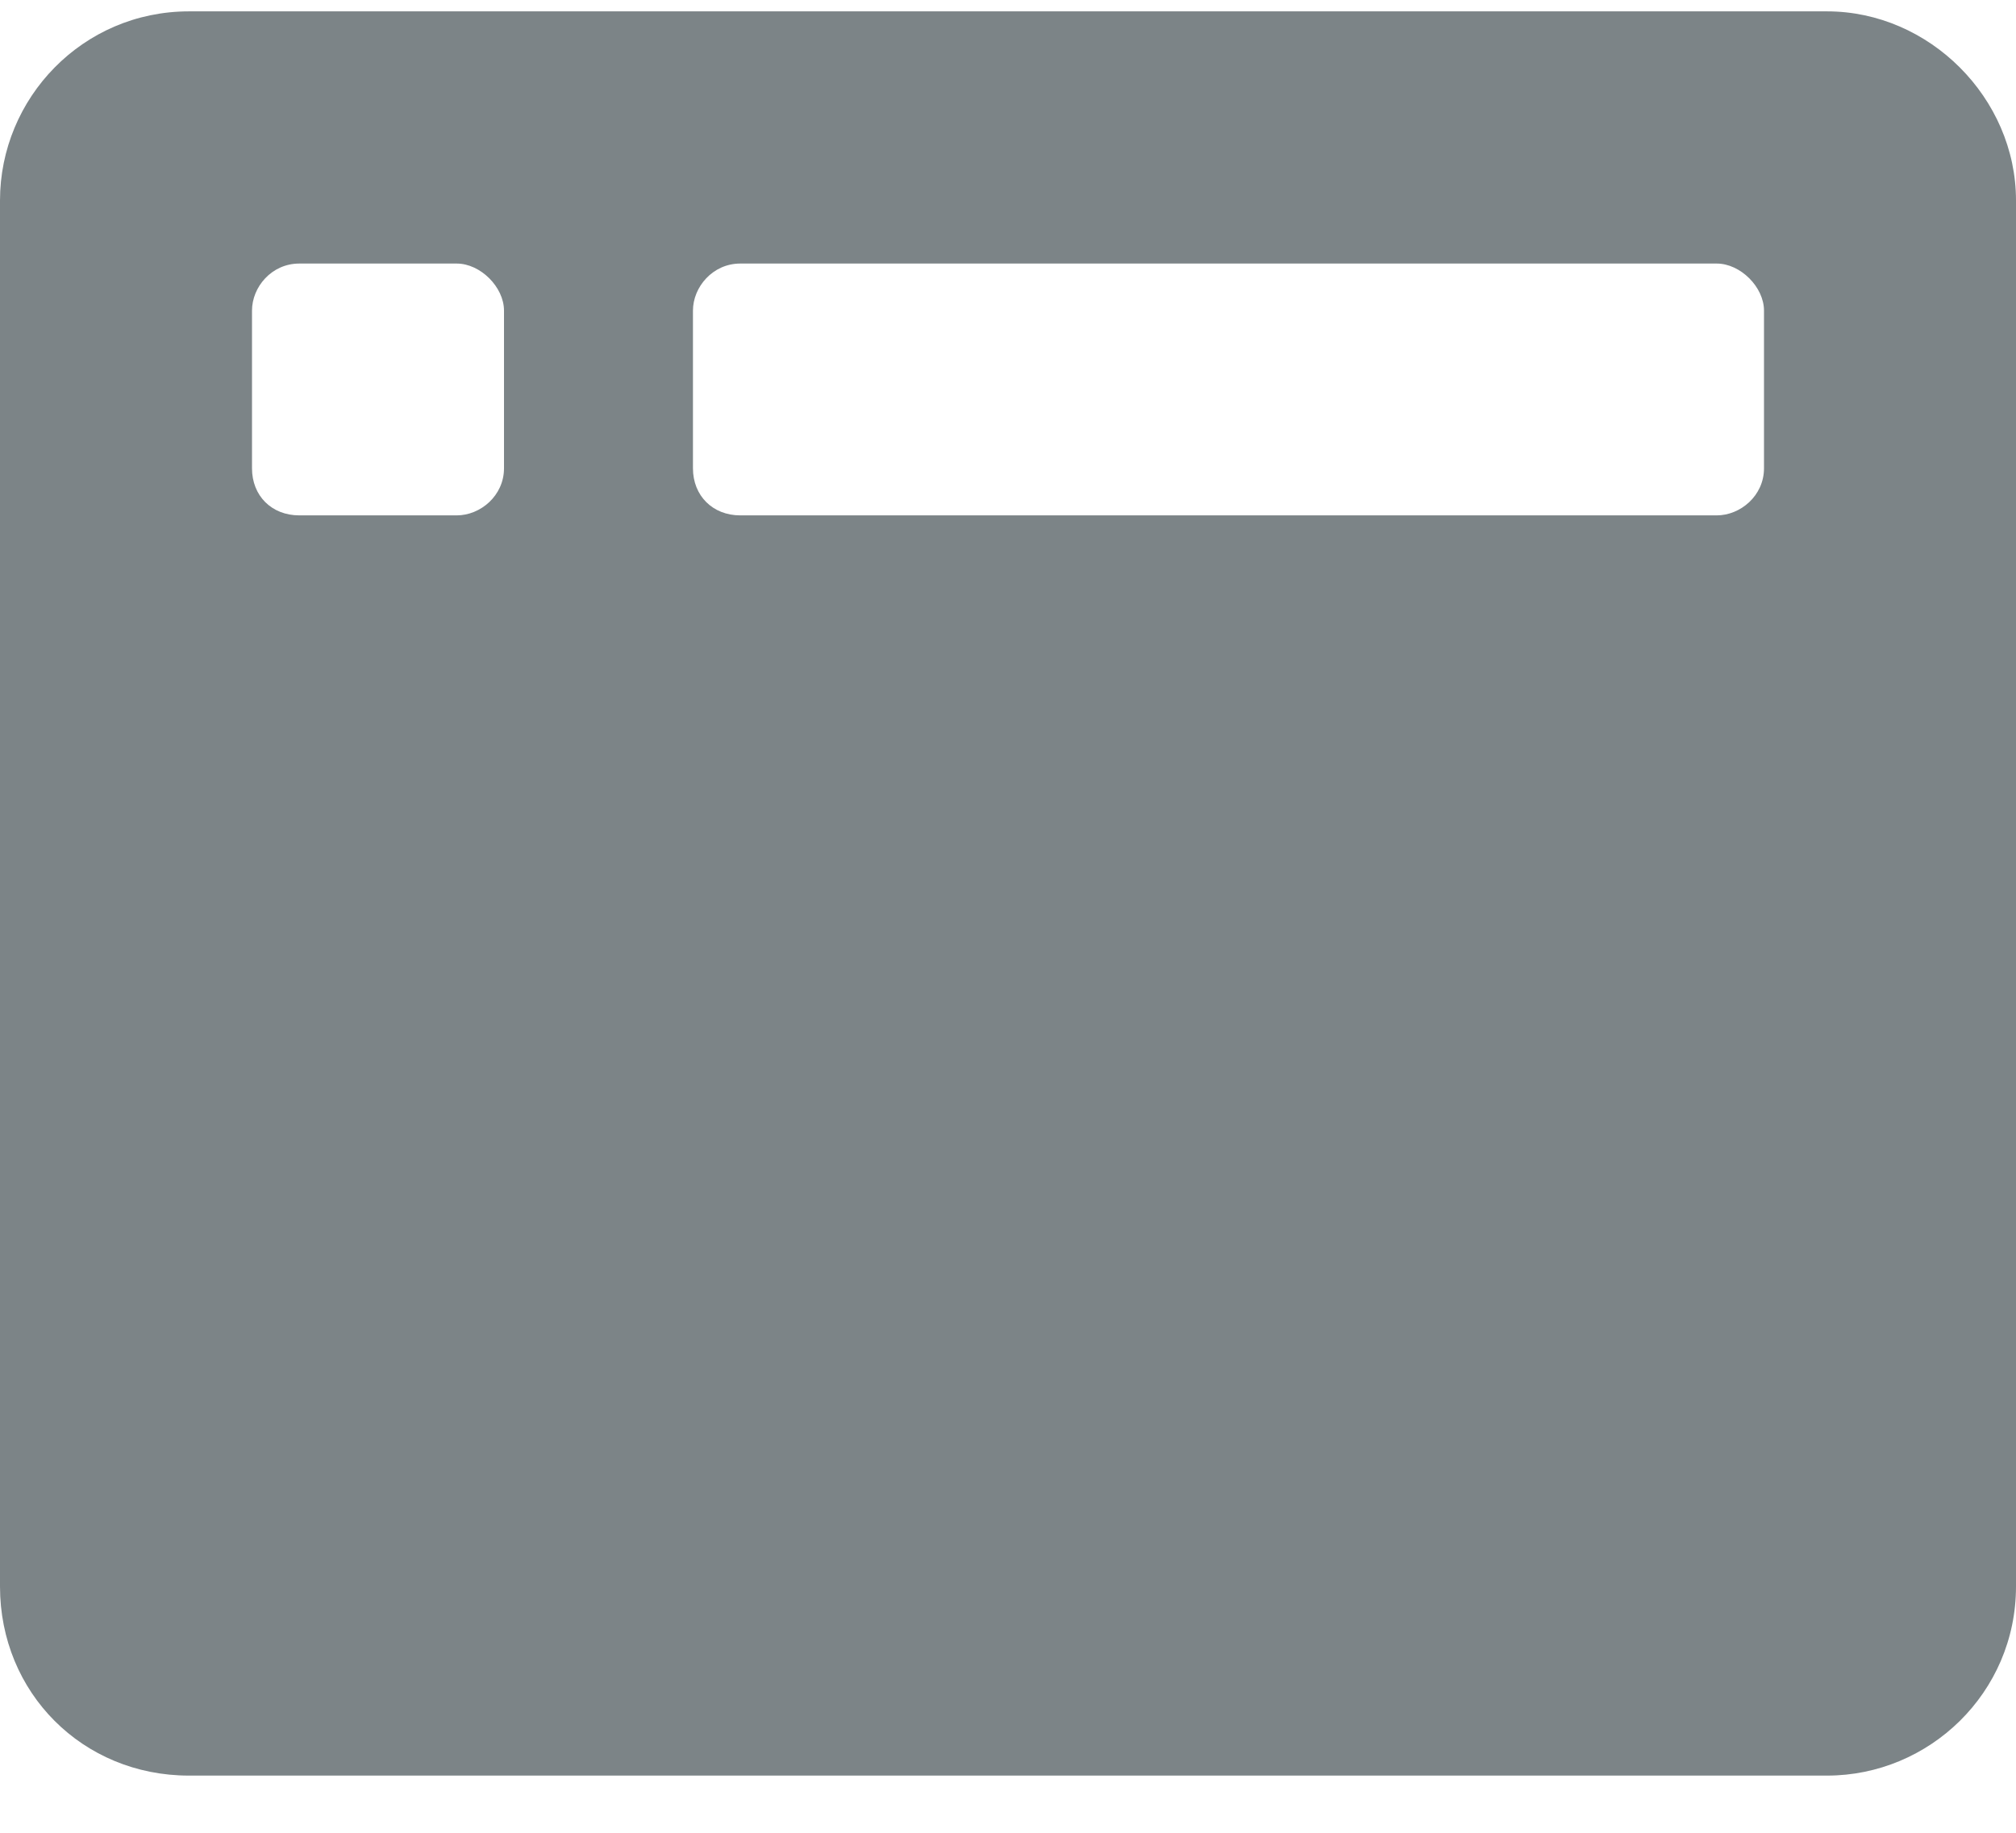 <svg width="11" height="10" viewBox="0 0 11 10" fill="none" xmlns="http://www.w3.org/2000/svg">
<path d="M9.969 0.062H1.031C0.451 0.062 0 0.535 0 1.094V8.656C0 9.236 0.451 9.688 1.031 9.688H9.969C10.527 9.688 11 9.236 11 8.656V1.094C11 0.535 10.527 0.062 9.969 0.062ZM2.75 2.555C2.75 2.705 2.621 2.812 2.492 2.812H1.633C1.482 2.812 1.375 2.705 1.375 2.555V1.695C1.375 1.566 1.482 1.438 1.633 1.438H2.492C2.621 1.438 2.75 1.566 2.75 1.695V2.555ZM9.625 2.555C9.625 2.705 9.496 2.812 9.367 2.812H4.039C3.889 2.812 3.781 2.705 3.781 2.555V1.695C3.781 1.566 3.889 1.438 4.039 1.438H9.367C9.496 1.438 9.625 1.566 9.625 1.695V2.555Z" fill="#7C8487"/>
</svg>
